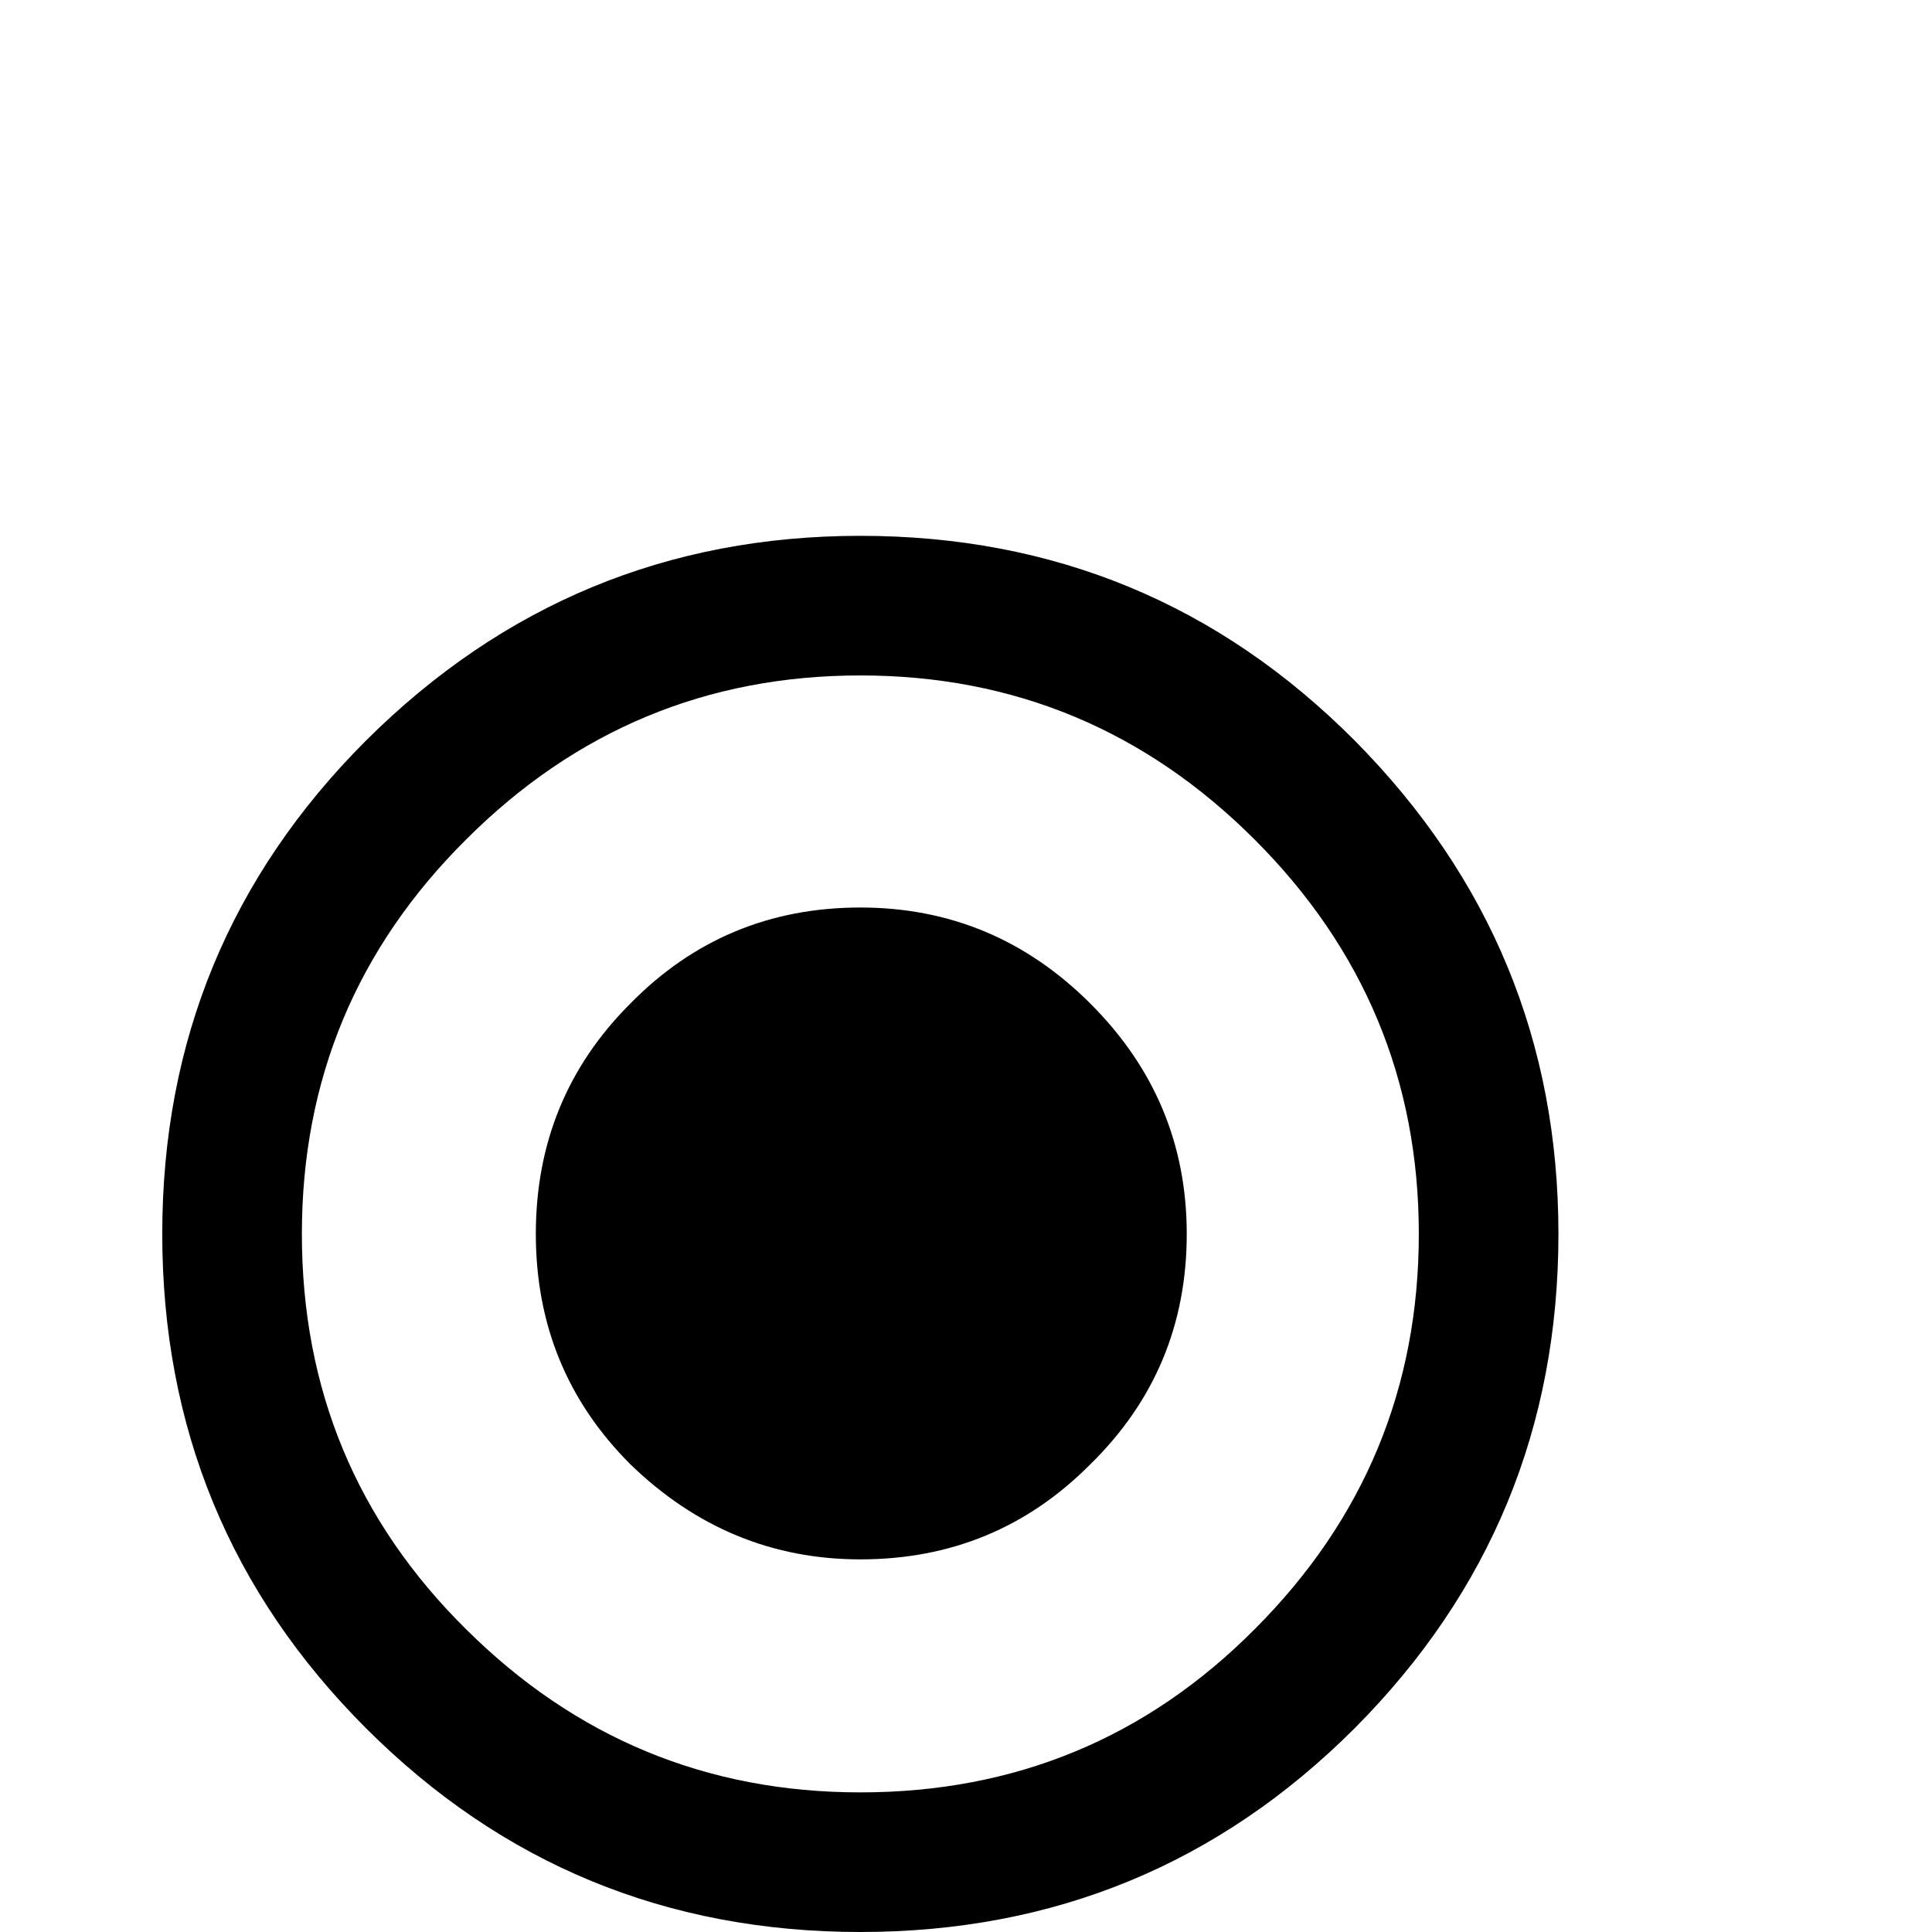 <?xml version="1.0" standalone="no"?>
<!DOCTYPE svg PUBLIC "-//W3C//DTD SVG 1.1//EN" "http://www.w3.org/Graphics/SVG/1.1/DTD/svg11.dtd" >
<svg xmlns="http://www.w3.org/2000/svg" xmlns:xlink="http://www.w3.org/1999/xlink" version="1.1" viewBox="0 -410 2048 2048">
  <g transform="matrix(1 0 0 -1 0 1638)">
   <path fill="currentColor"
d="M172 740q0 307 216 523q218 217 524 217q308 0 524 -217q216 -218 216 -523q0 -307 -216 -524q-216 -216 -524 -216t-524 216t-216 524zM320 740q0 -247 174 -419q174 -173 418 -173q246 0 418 173q174 174 174 419q0 244 -174 418t-418 174t-418 -174
q-174 -173 -174 -418zM568 740q0 144 100 244q100 102 244 102q142 0 244 -102t102 -244q0 -144 -102 -244q-100 -101 -244 -101q-140 0 -244 101q-100 100 -100 244z" />
  </g>

</svg>
